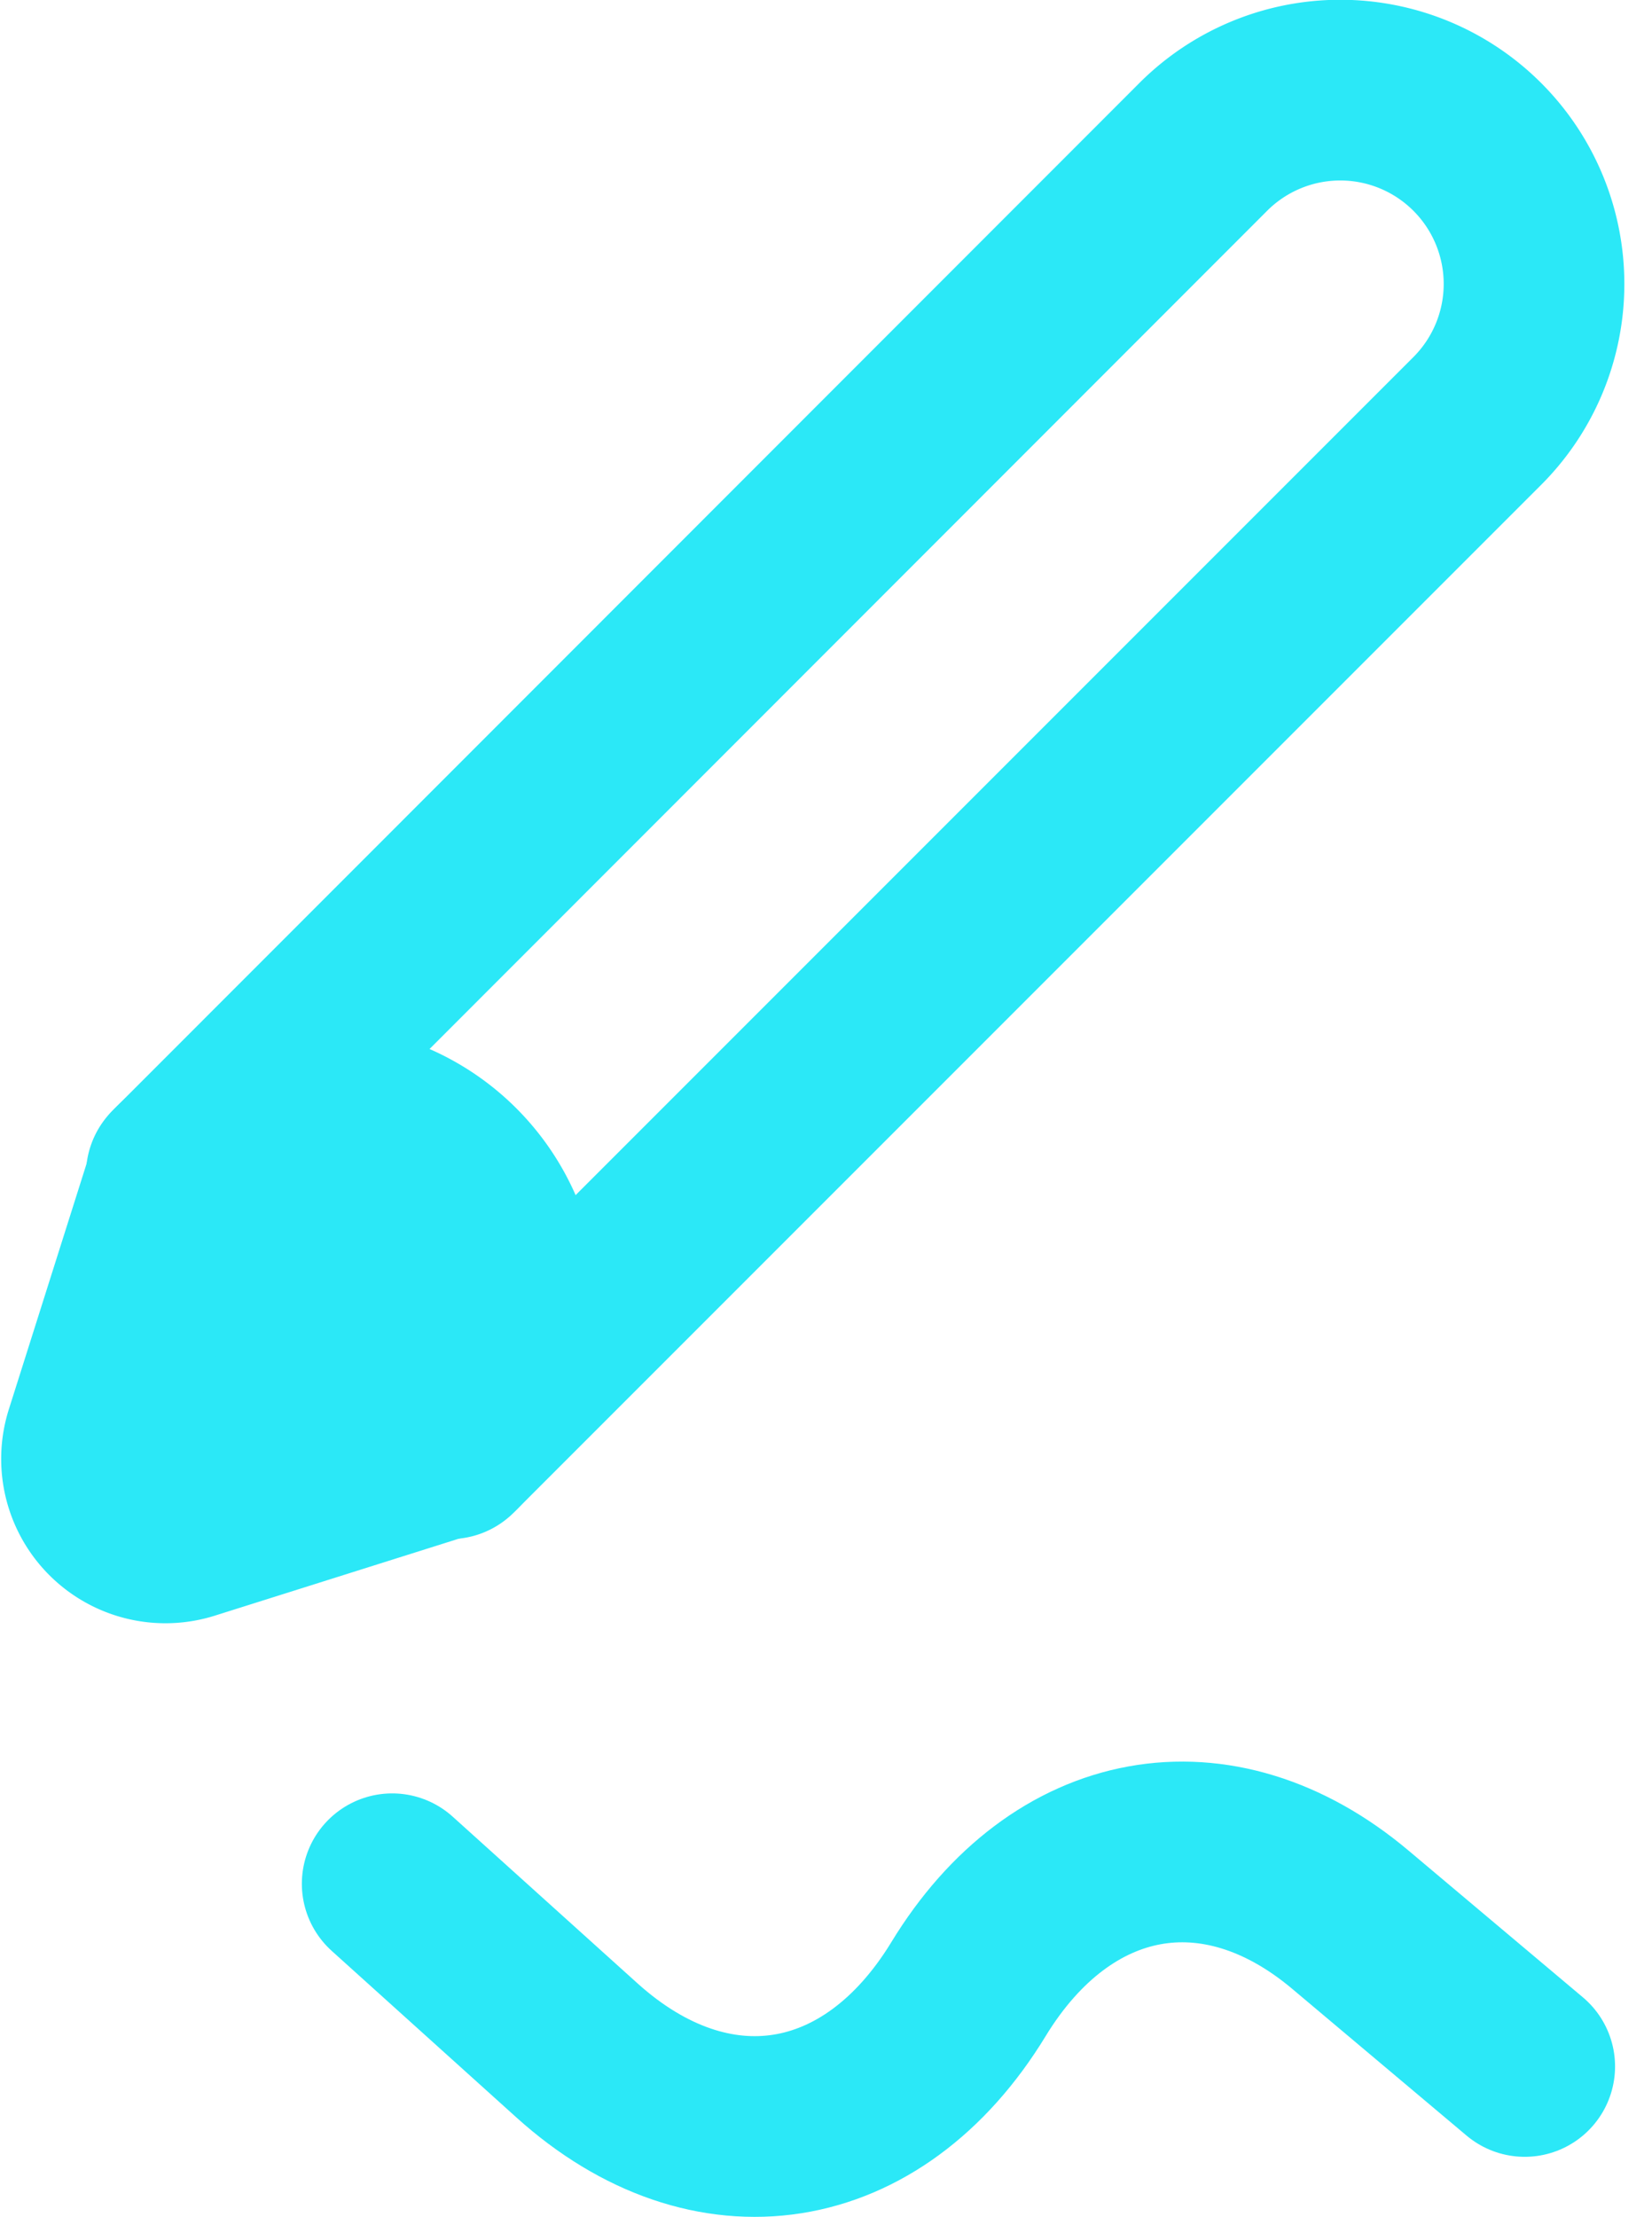 <svg xmlns="http://www.w3.org/2000/svg" width="54.866" height="73.616" viewBox="0 0 54.866 73.616">
  <defs>
    <style>
      .cls-1 {
        fill: #2be8f7;
      }

      .cls-2 {
        fill: none;
        stroke: #2be8f7;
        stroke-linecap: round;
        stroke-linejoin: round;
        stroke-width: 6px;
      }
    </style>
  </defs>
  <g id="Group_552" data-name="Group 552" transform="translate(3.04 3)">
    <g id="Group_292" data-name="Group 292">
      <g id="Group_290" data-name="Group 290" transform="translate(0 34.323)">
        <path id="Path_453" data-name="Path 453" class="cls-1" d="M841.365,442.384a6.426,6.426,0,0,1,0,9.084l-8.8,2.775a2.456,2.456,0,0,1-3.079-3.079l2.775-8.781A6.426,6.426,0,0,1,841.365,442.384Z" transform="translate(-829.375 -440.496)"/>
      </g>
      <g id="Group_291" data-name="Group 291">
        <path id="Path_454" data-name="Path 454" class="cls-2" d="M831.231,454.053l.076-.076,34.032-34.047a6.434,6.434,0,0,1,9.1,9.1l-34.032,34.032-.091.091" transform="translate(-828.416 -418.053)"/>
        <path id="Path_455" data-name="Path 455" class="cls-2" d="M832.266,442.384a6.429,6.429,0,1,1,9.1,9.084l-8.8,2.775a2.456,2.456,0,0,1-3.079-3.079Z" transform="translate(-829.375 -406.461)"/>
      </g>
    </g>
    <path id="Path_456" data-name="Path 456" class="cls-2" d="M835.573,455.743l-5.795-4.876c-4.4-3.7-9.589-2.76-12.68,2.311h0c-3.174,5.208-8.546,6.048-13,2.034l-6.139-5.535" transform="translate(-787.974 -390.133)"/>
  </g>
</svg>
